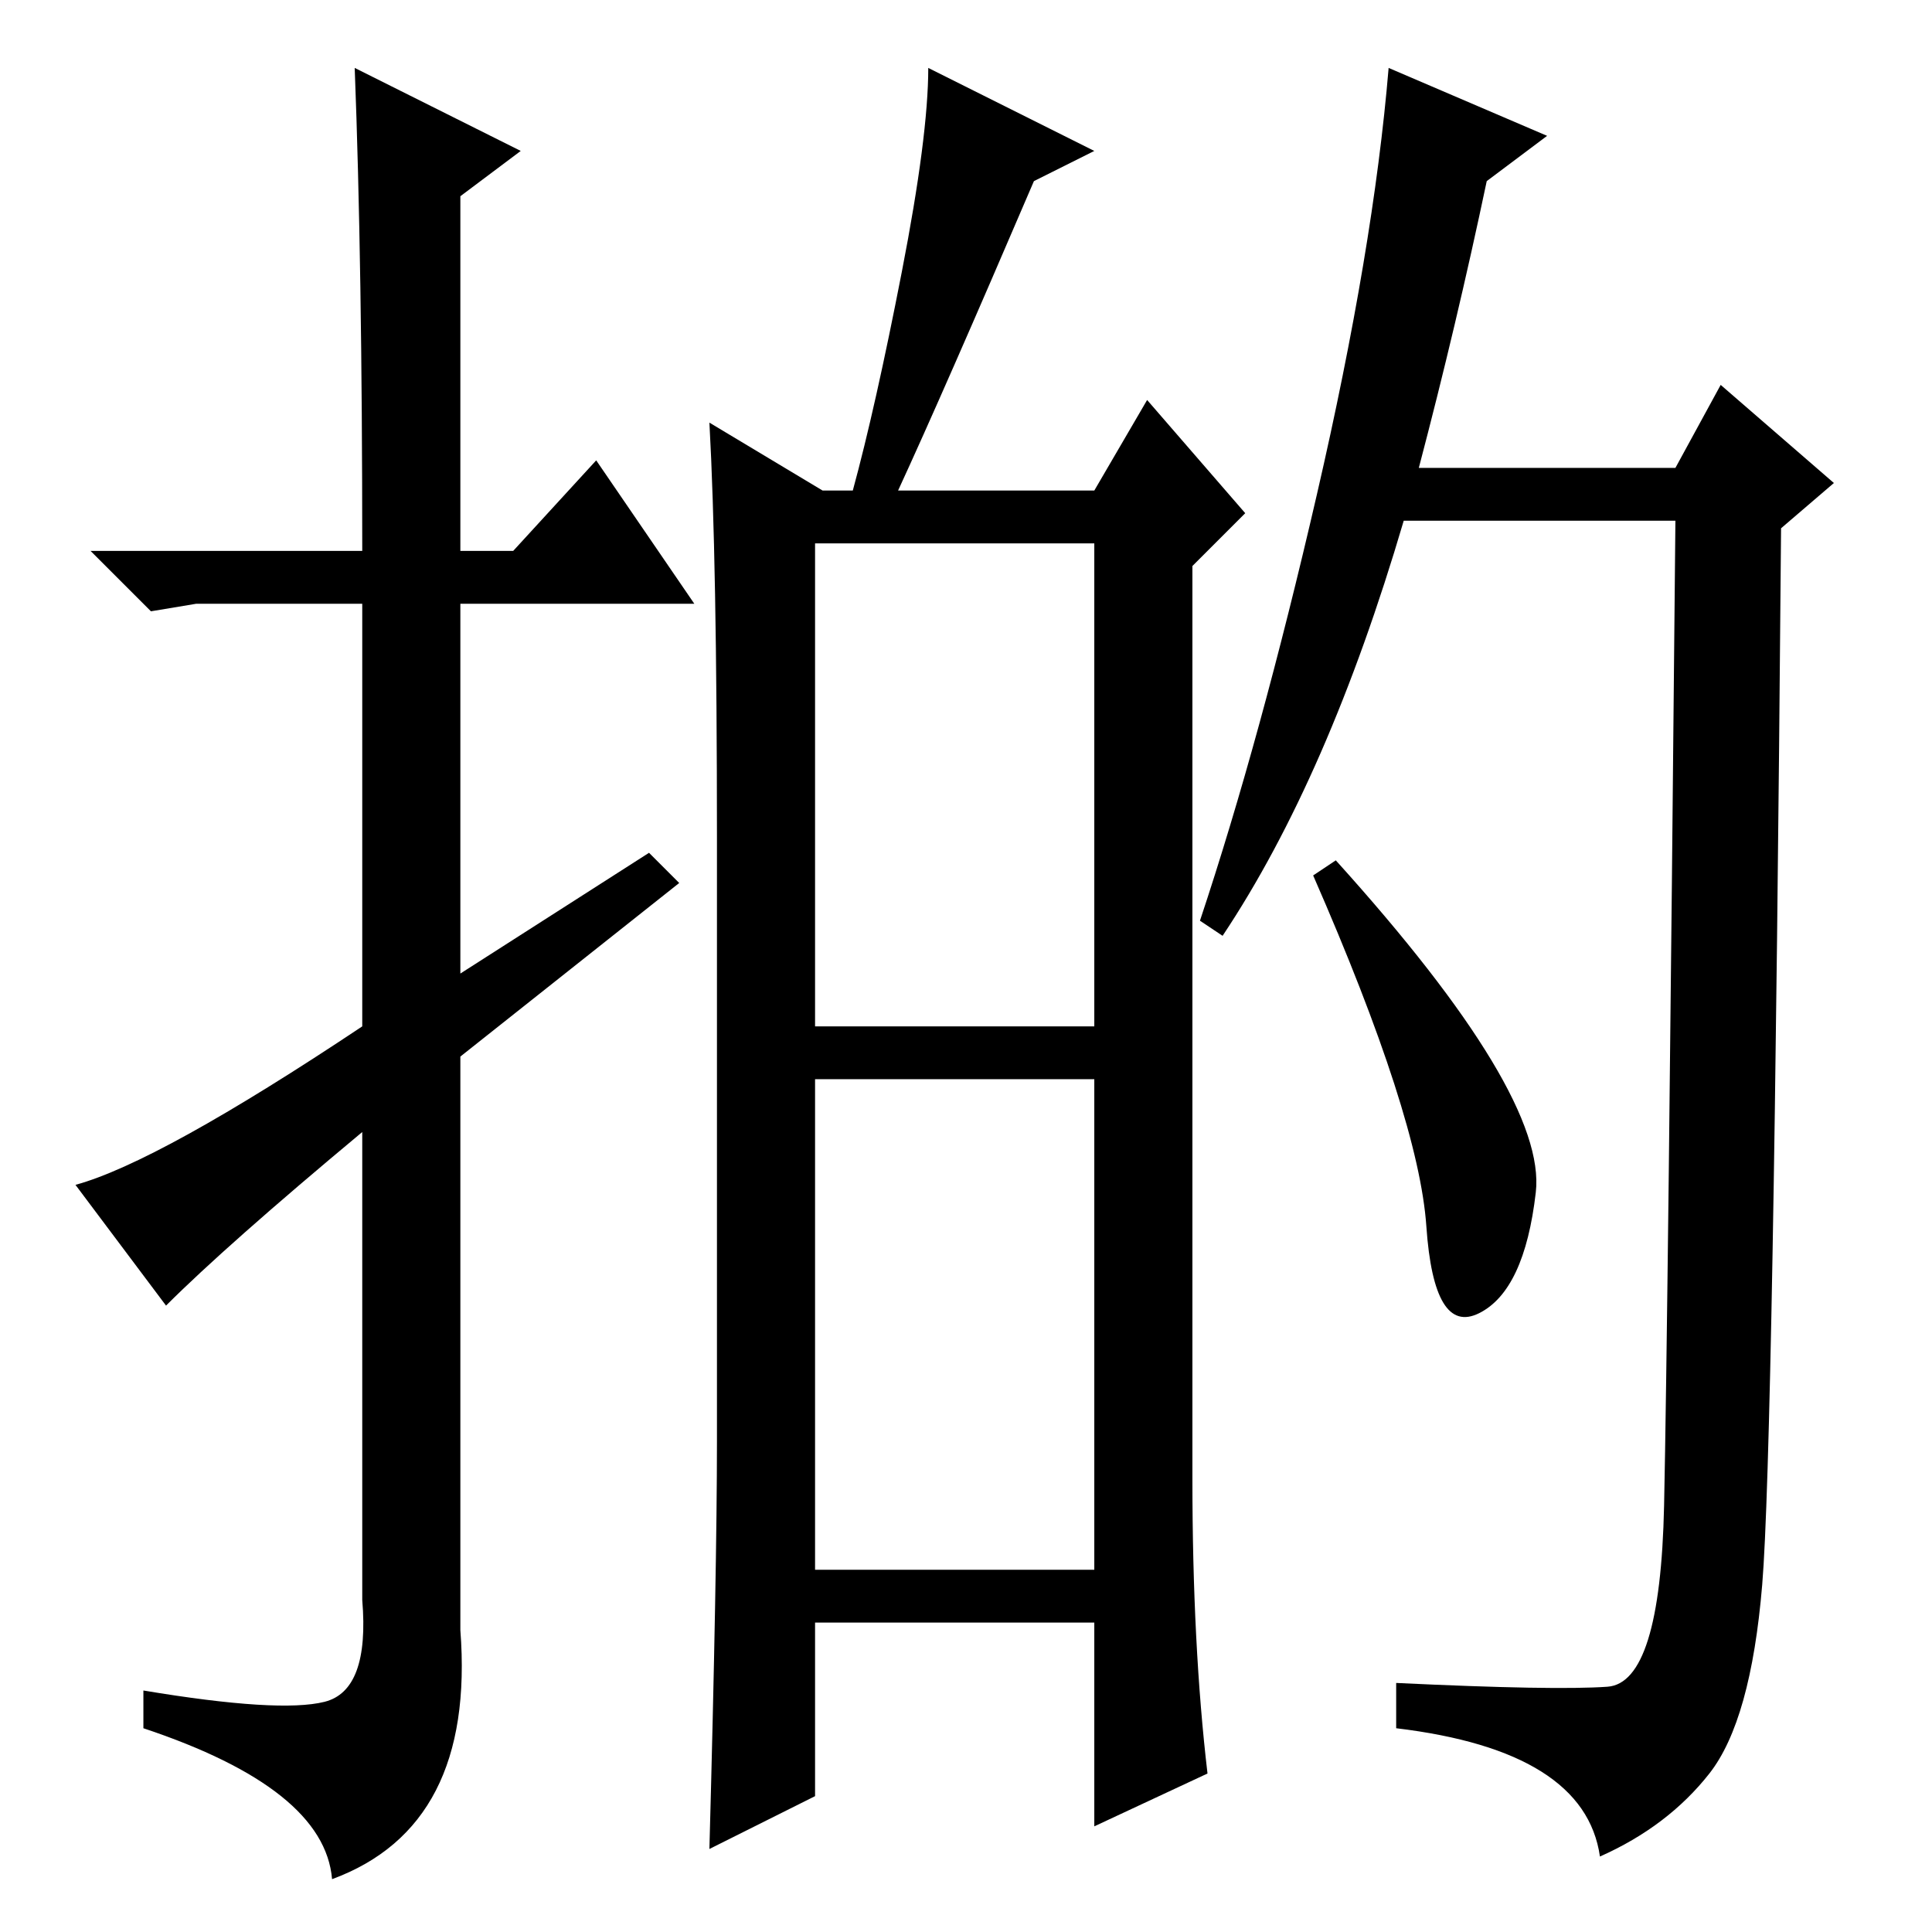 <?xml version="1.0" standalone="no"?>
<!DOCTYPE svg PUBLIC "-//W3C//DTD SVG 1.1//EN" "http://www.w3.org/Graphics/SVG/1.1/DTD/svg11.dtd" >
<svg xmlns="http://www.w3.org/2000/svg" xmlns:xlink="http://www.w3.org/1999/xlink" version="1.1" viewBox="0 -36 256 256">
  <g transform="matrix(1 0 0 -1 0 220)">
   <path fill="currentColor"
d="M22 83l-12 16q11 3 38 21v56h-22l-6 -1l-8 8h36q0 38 -1 64l22 -11l-8 -6v-47h7l11 12l13 -19h-31v-49l25 16l4 -4l-29 -23v-76q2 -26 -17 -33q-1 12 -25 20v5q18 -3 24 -1.5t5 13.5v62q-18 -15 -26 -23zM109 191h4q3 11 6.5 29t3.5 27l22 -11l-8 -4q-12 -28 -18 -41h26
l7 12l13 -15l-7 -7v-121q0 -22 2 -39l-15 -7v27h-37v-23l-14 -7q1 37 1 54v80q0 37 -1 55zM108 120h37v64h-37v-64zM108 48h37v65h-37v-65zM177 142q28 -31 26.5 -44t-7.5 -16t-7 11.5t-15 46.5zM205 238l-8 -6q-4 -19 -9 -38h34l6 11l15 -13l-7 -6q-1 -122 -2.5 -140
t-7 -25t-14.5 -11q-2 14 -27 17v6q21 -1 28 -0.5t7.5 24t1.5 130.5h-36q-10 -34 -24 -55l-3 2q8 24 15.5 56.5t9.5 56.5z" />
  </g>

</svg>
